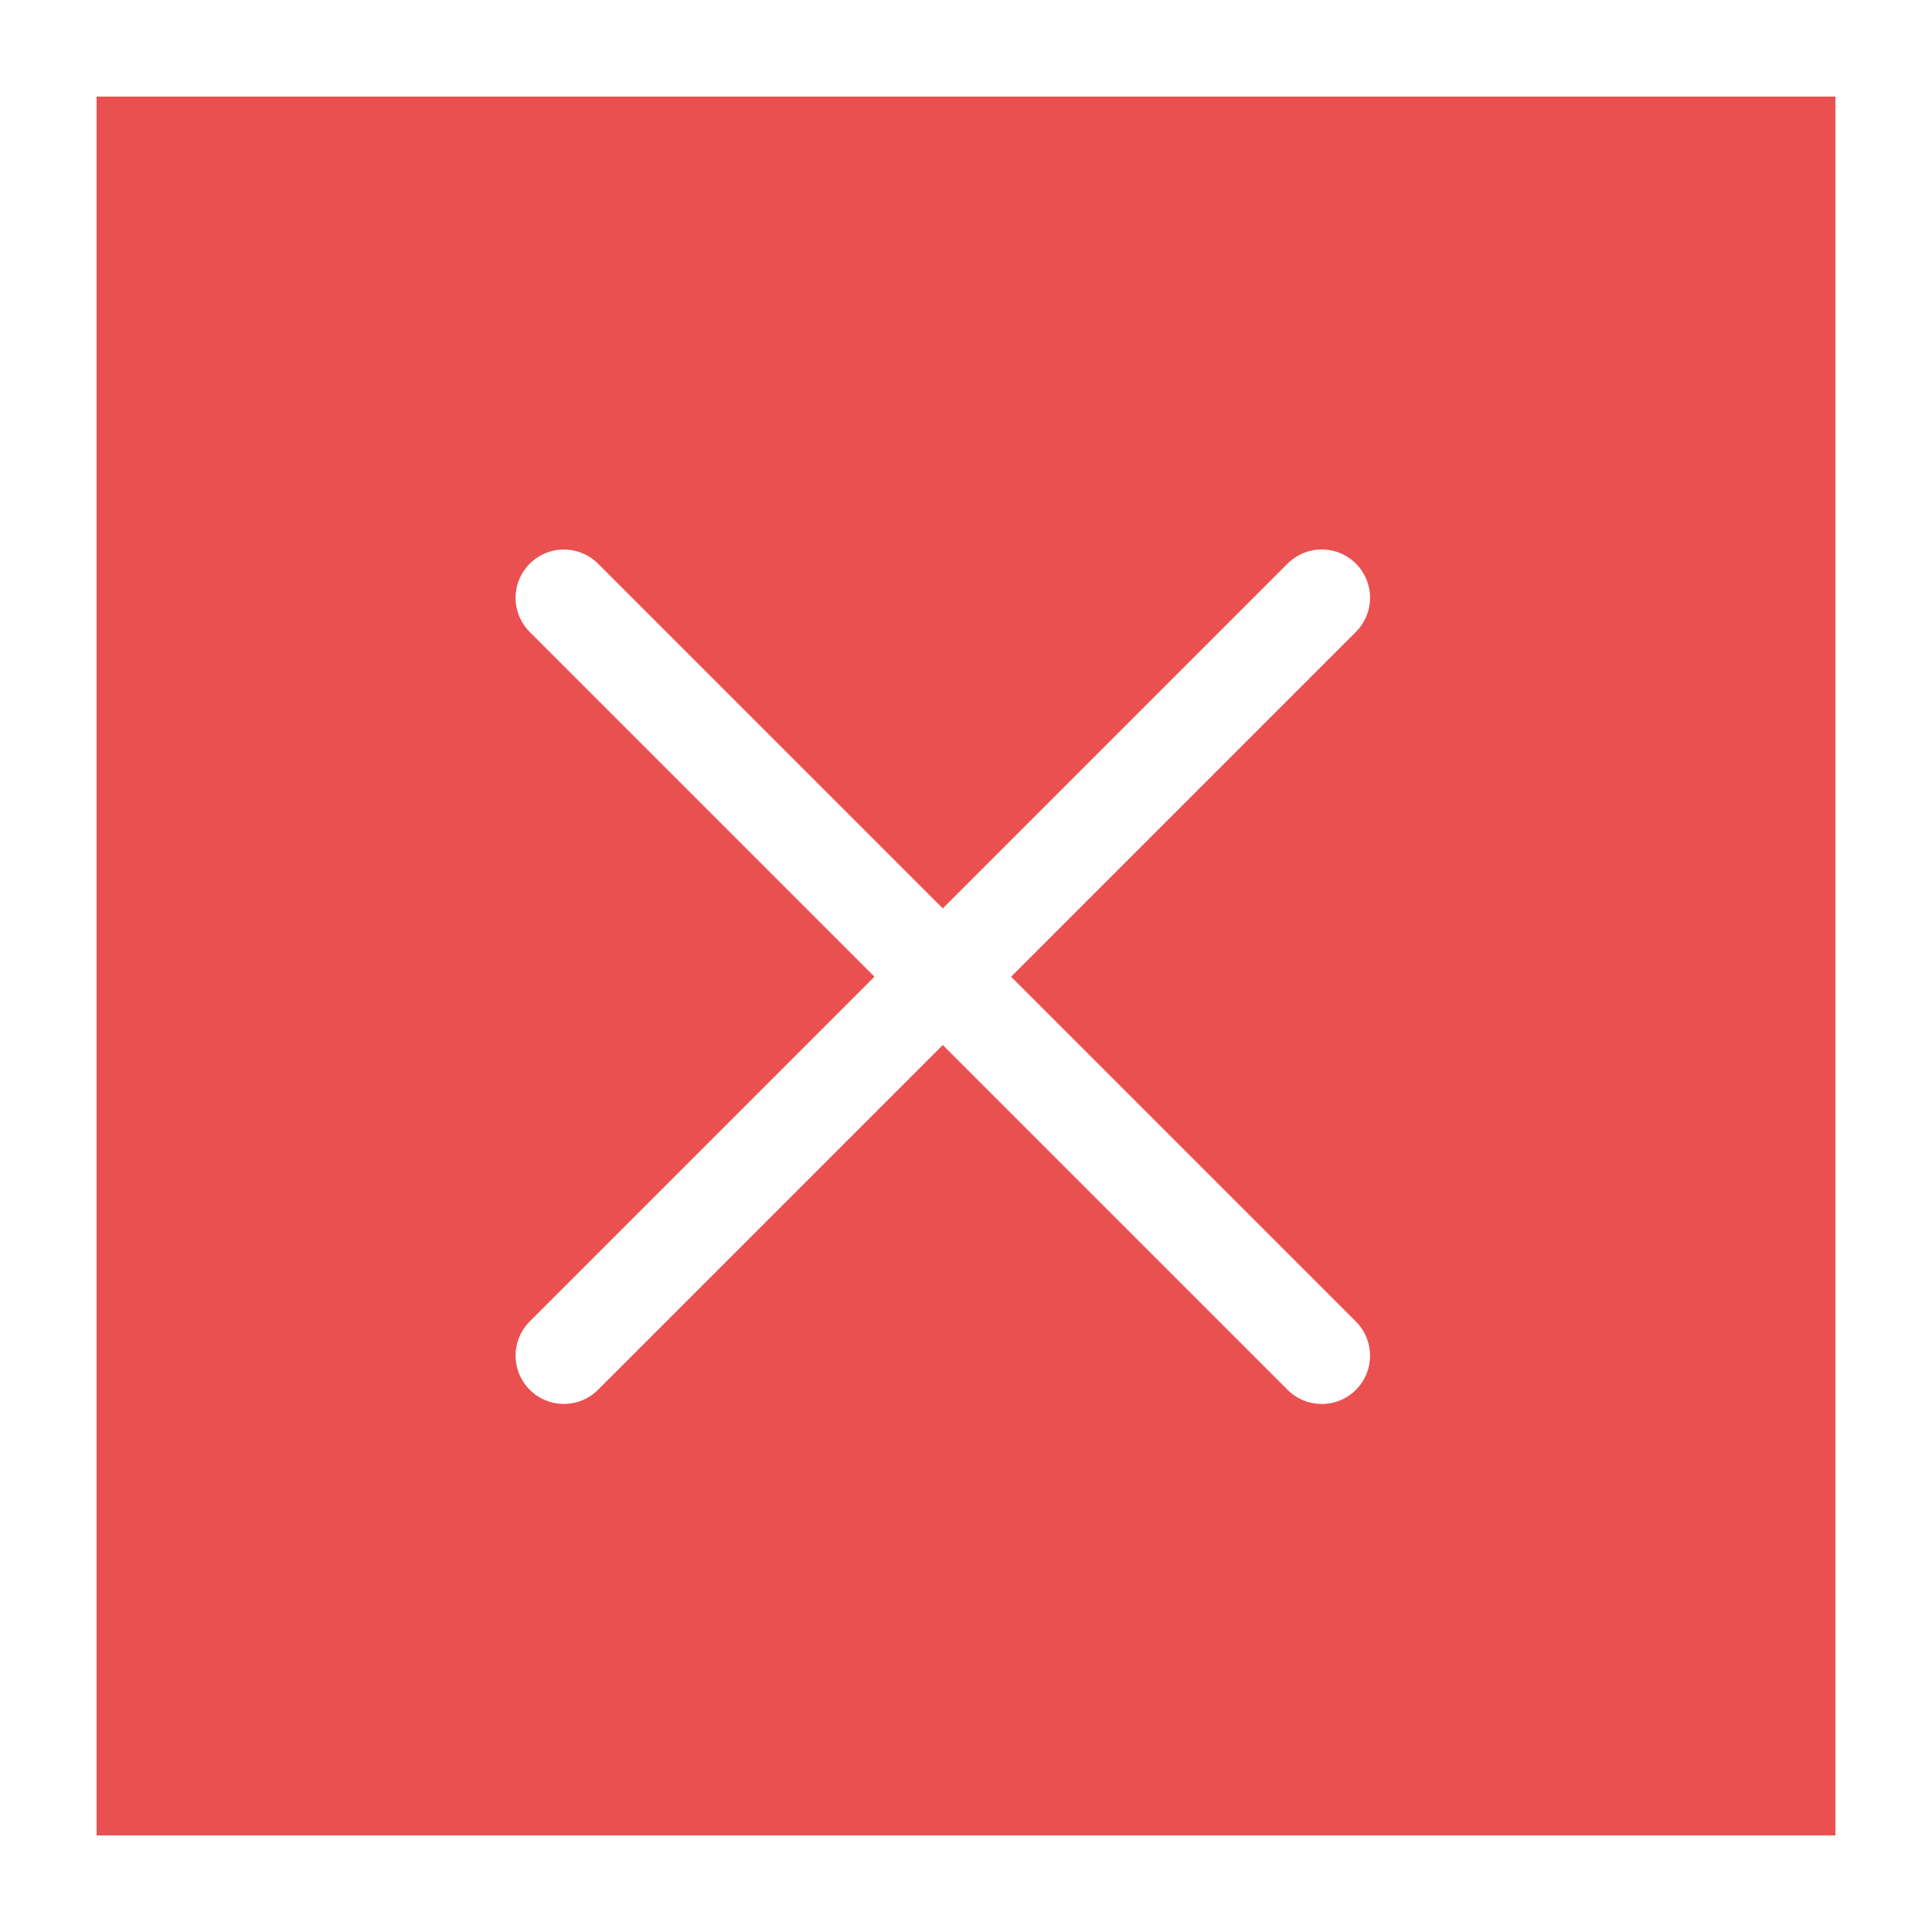 <svg xmlns="http://www.w3.org/2000/svg" width="20" height="20" viewBox="0 0 20 20">
  <g id="Group_8148" data-name="Group 8148" transform="translate(-1972.364 3232)">
    <g id="Rectangle_1681" data-name="Rectangle 1681" transform="translate(1972.364 -3232)" fill="#ea5050" stroke="#fff" stroke-width="1">
      <rect width="20" height="20" stroke="none"/>
      <rect x="0.5" y="0.5" width="19" height="19" fill="none"/>
    </g>
    <g id="Group_8147" data-name="Group 8147" transform="translate(1974.279 -3221.889) rotate(-45)">
      <line id="Line_352" data-name="Line 352" y2="11.095" transform="translate(5.547)" fill="none" stroke="#fff" stroke-linecap="round" stroke-width="1"/>
      <line id="Line_353" data-name="Line 353" y2="11.095" transform="translate(11.095 5.547) rotate(90)" fill="none" stroke="#fff" stroke-linecap="round" stroke-width="1"/>
    </g>
  </g>
</svg>
